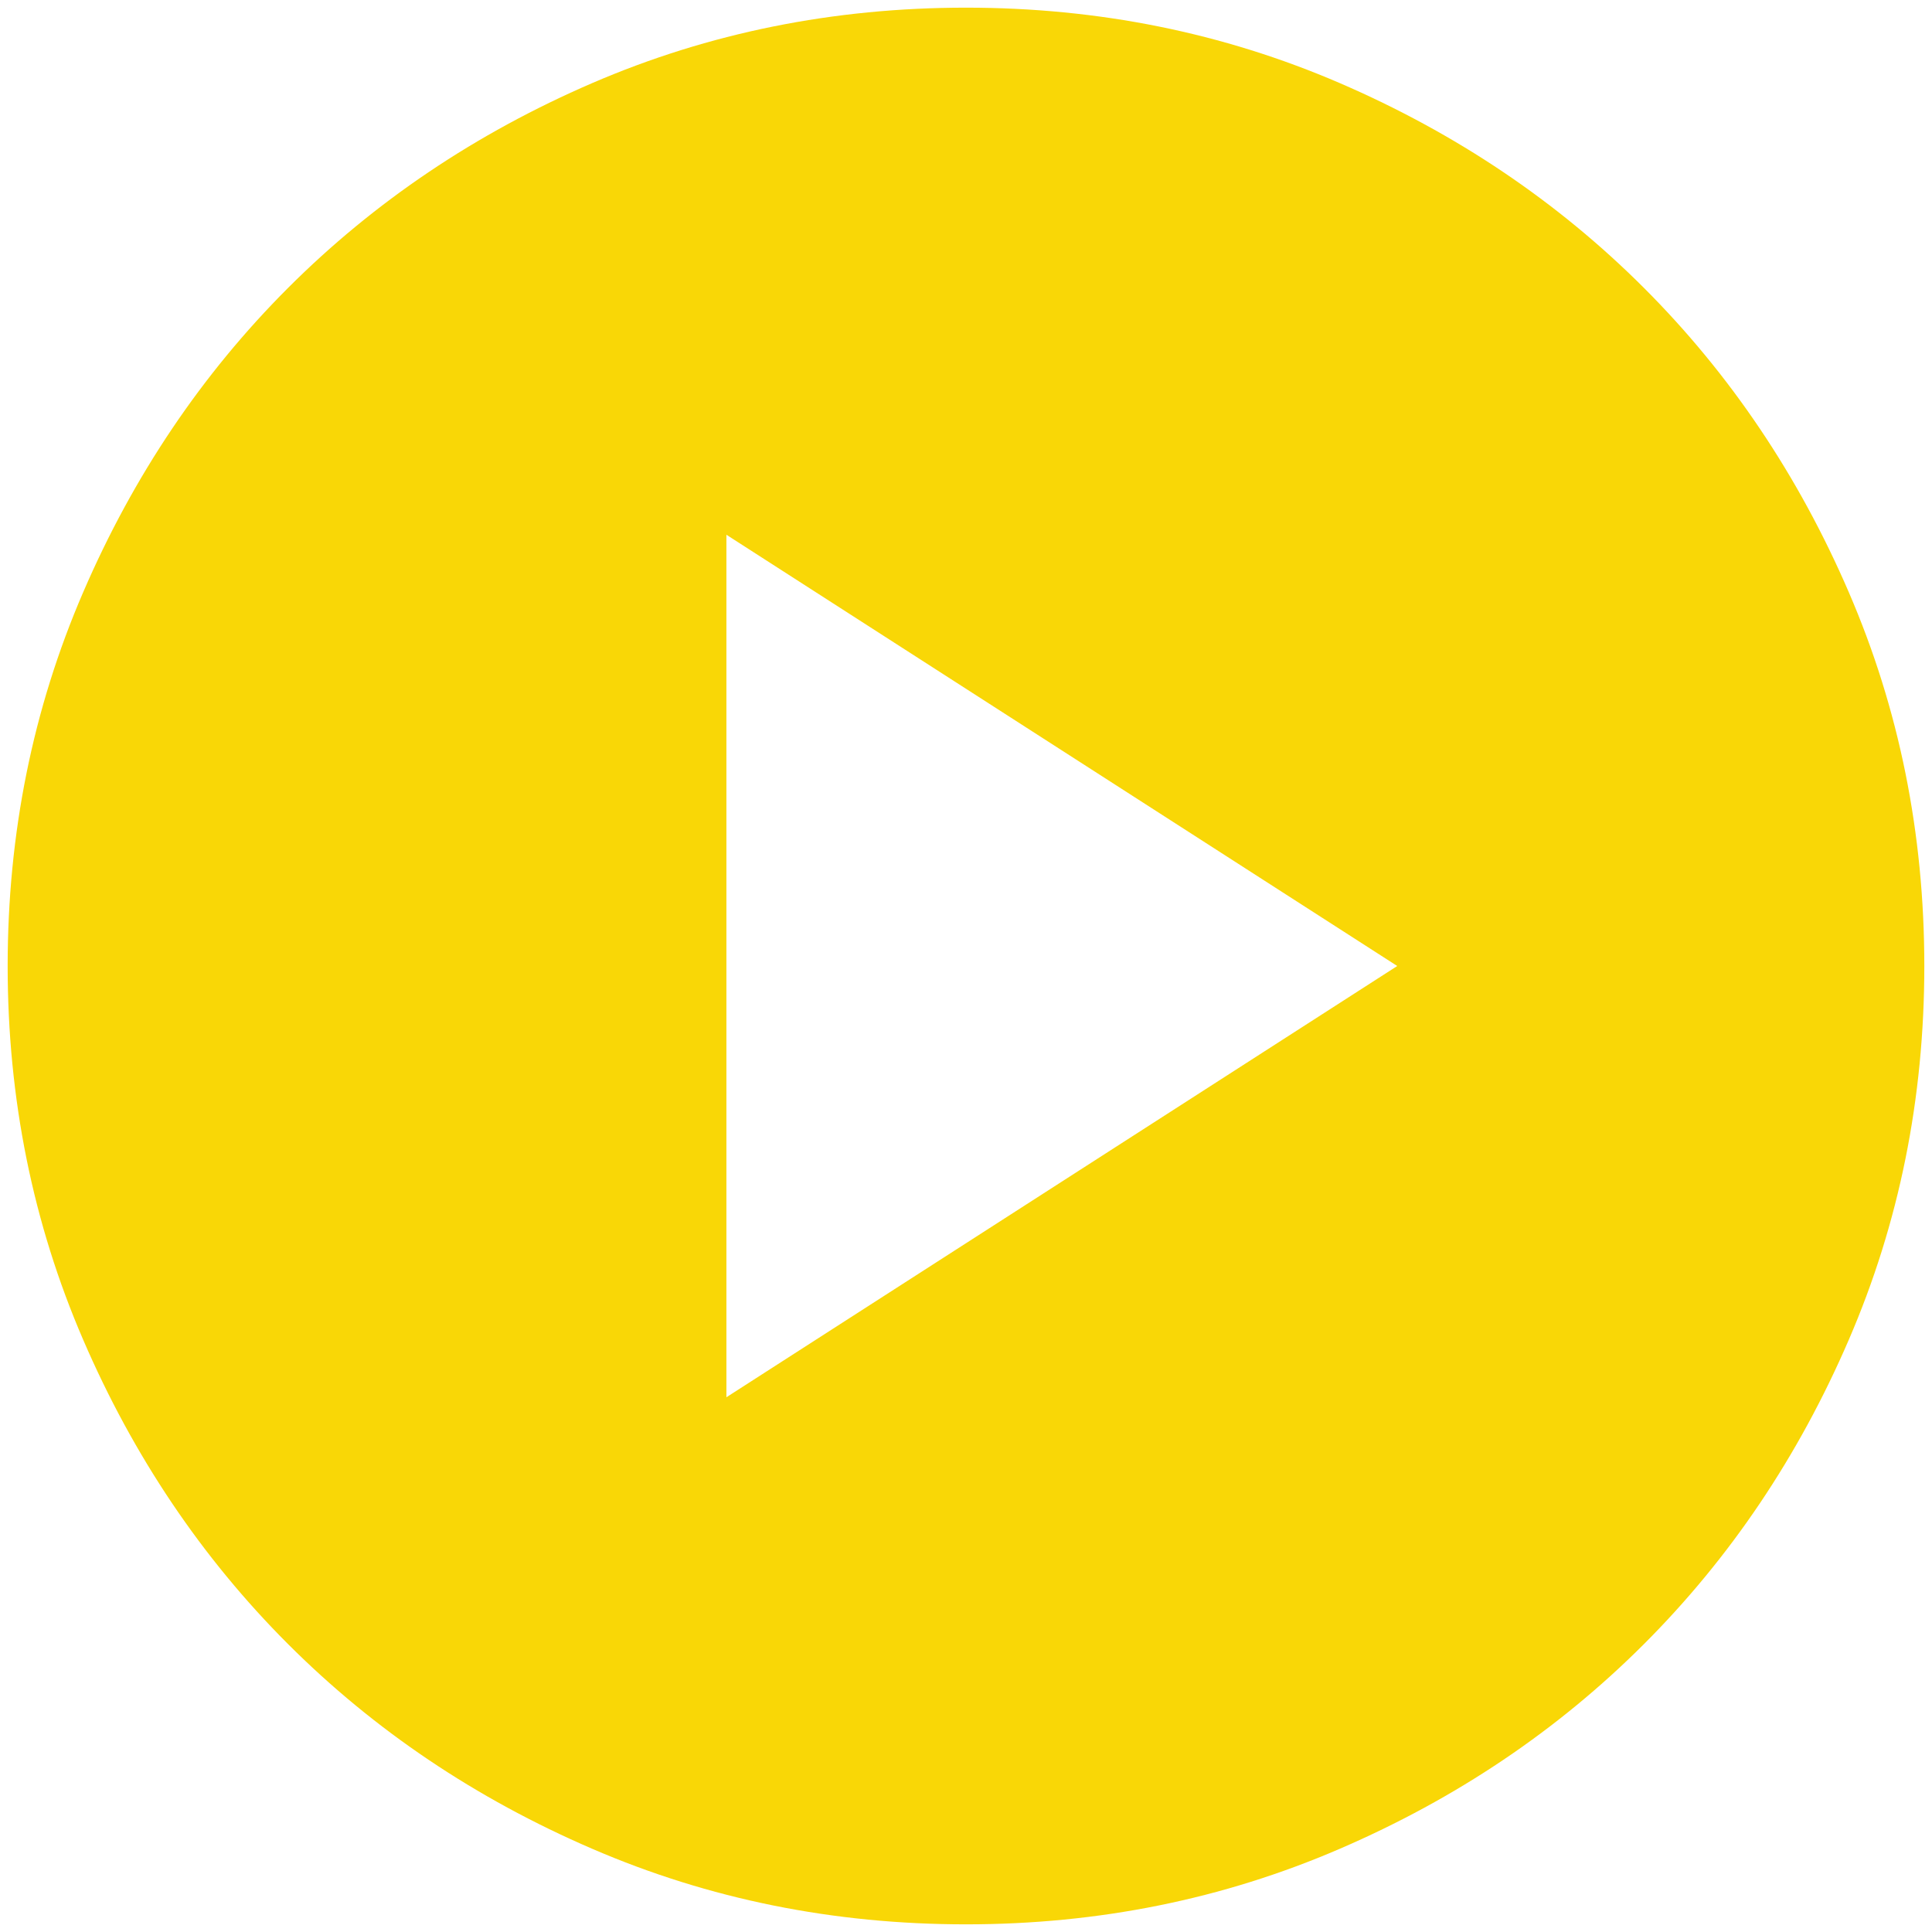<svg width="84" height="84" viewBox="0 0 84 84" fill="none" xmlns="http://www.w3.org/2000/svg">
<path d="M31.583 60.75L60.75 42L31.583 23.25V60.75ZM42 83.667C36.236 83.667 30.819 82.572 25.75 80.383C20.68 78.197 16.27 75.229 12.521 71.479C8.771 67.729 5.802 63.319 3.616 58.25C1.427 53.181 0.333 47.764 0.333 42C0.333 36.236 1.427 30.819 3.616 25.75C5.802 20.681 8.771 16.271 12.521 12.521C16.27 8.771 20.68 5.801 25.75 3.612C30.819 1.426 36.236 0.333 42 0.333C47.764 0.333 53.18 1.426 58.25 3.612C63.319 5.801 67.729 8.771 71.479 12.521C75.229 16.271 78.197 20.681 80.383 25.75C82.572 30.819 83.666 36.236 83.666 42C83.666 47.764 82.572 53.181 80.383 58.25C78.197 63.319 75.229 67.729 71.479 71.479C67.729 75.229 63.319 78.197 58.25 80.383C53.18 82.572 47.764 83.667 42 83.667Z" fill="#F9D706"/>
</svg>
